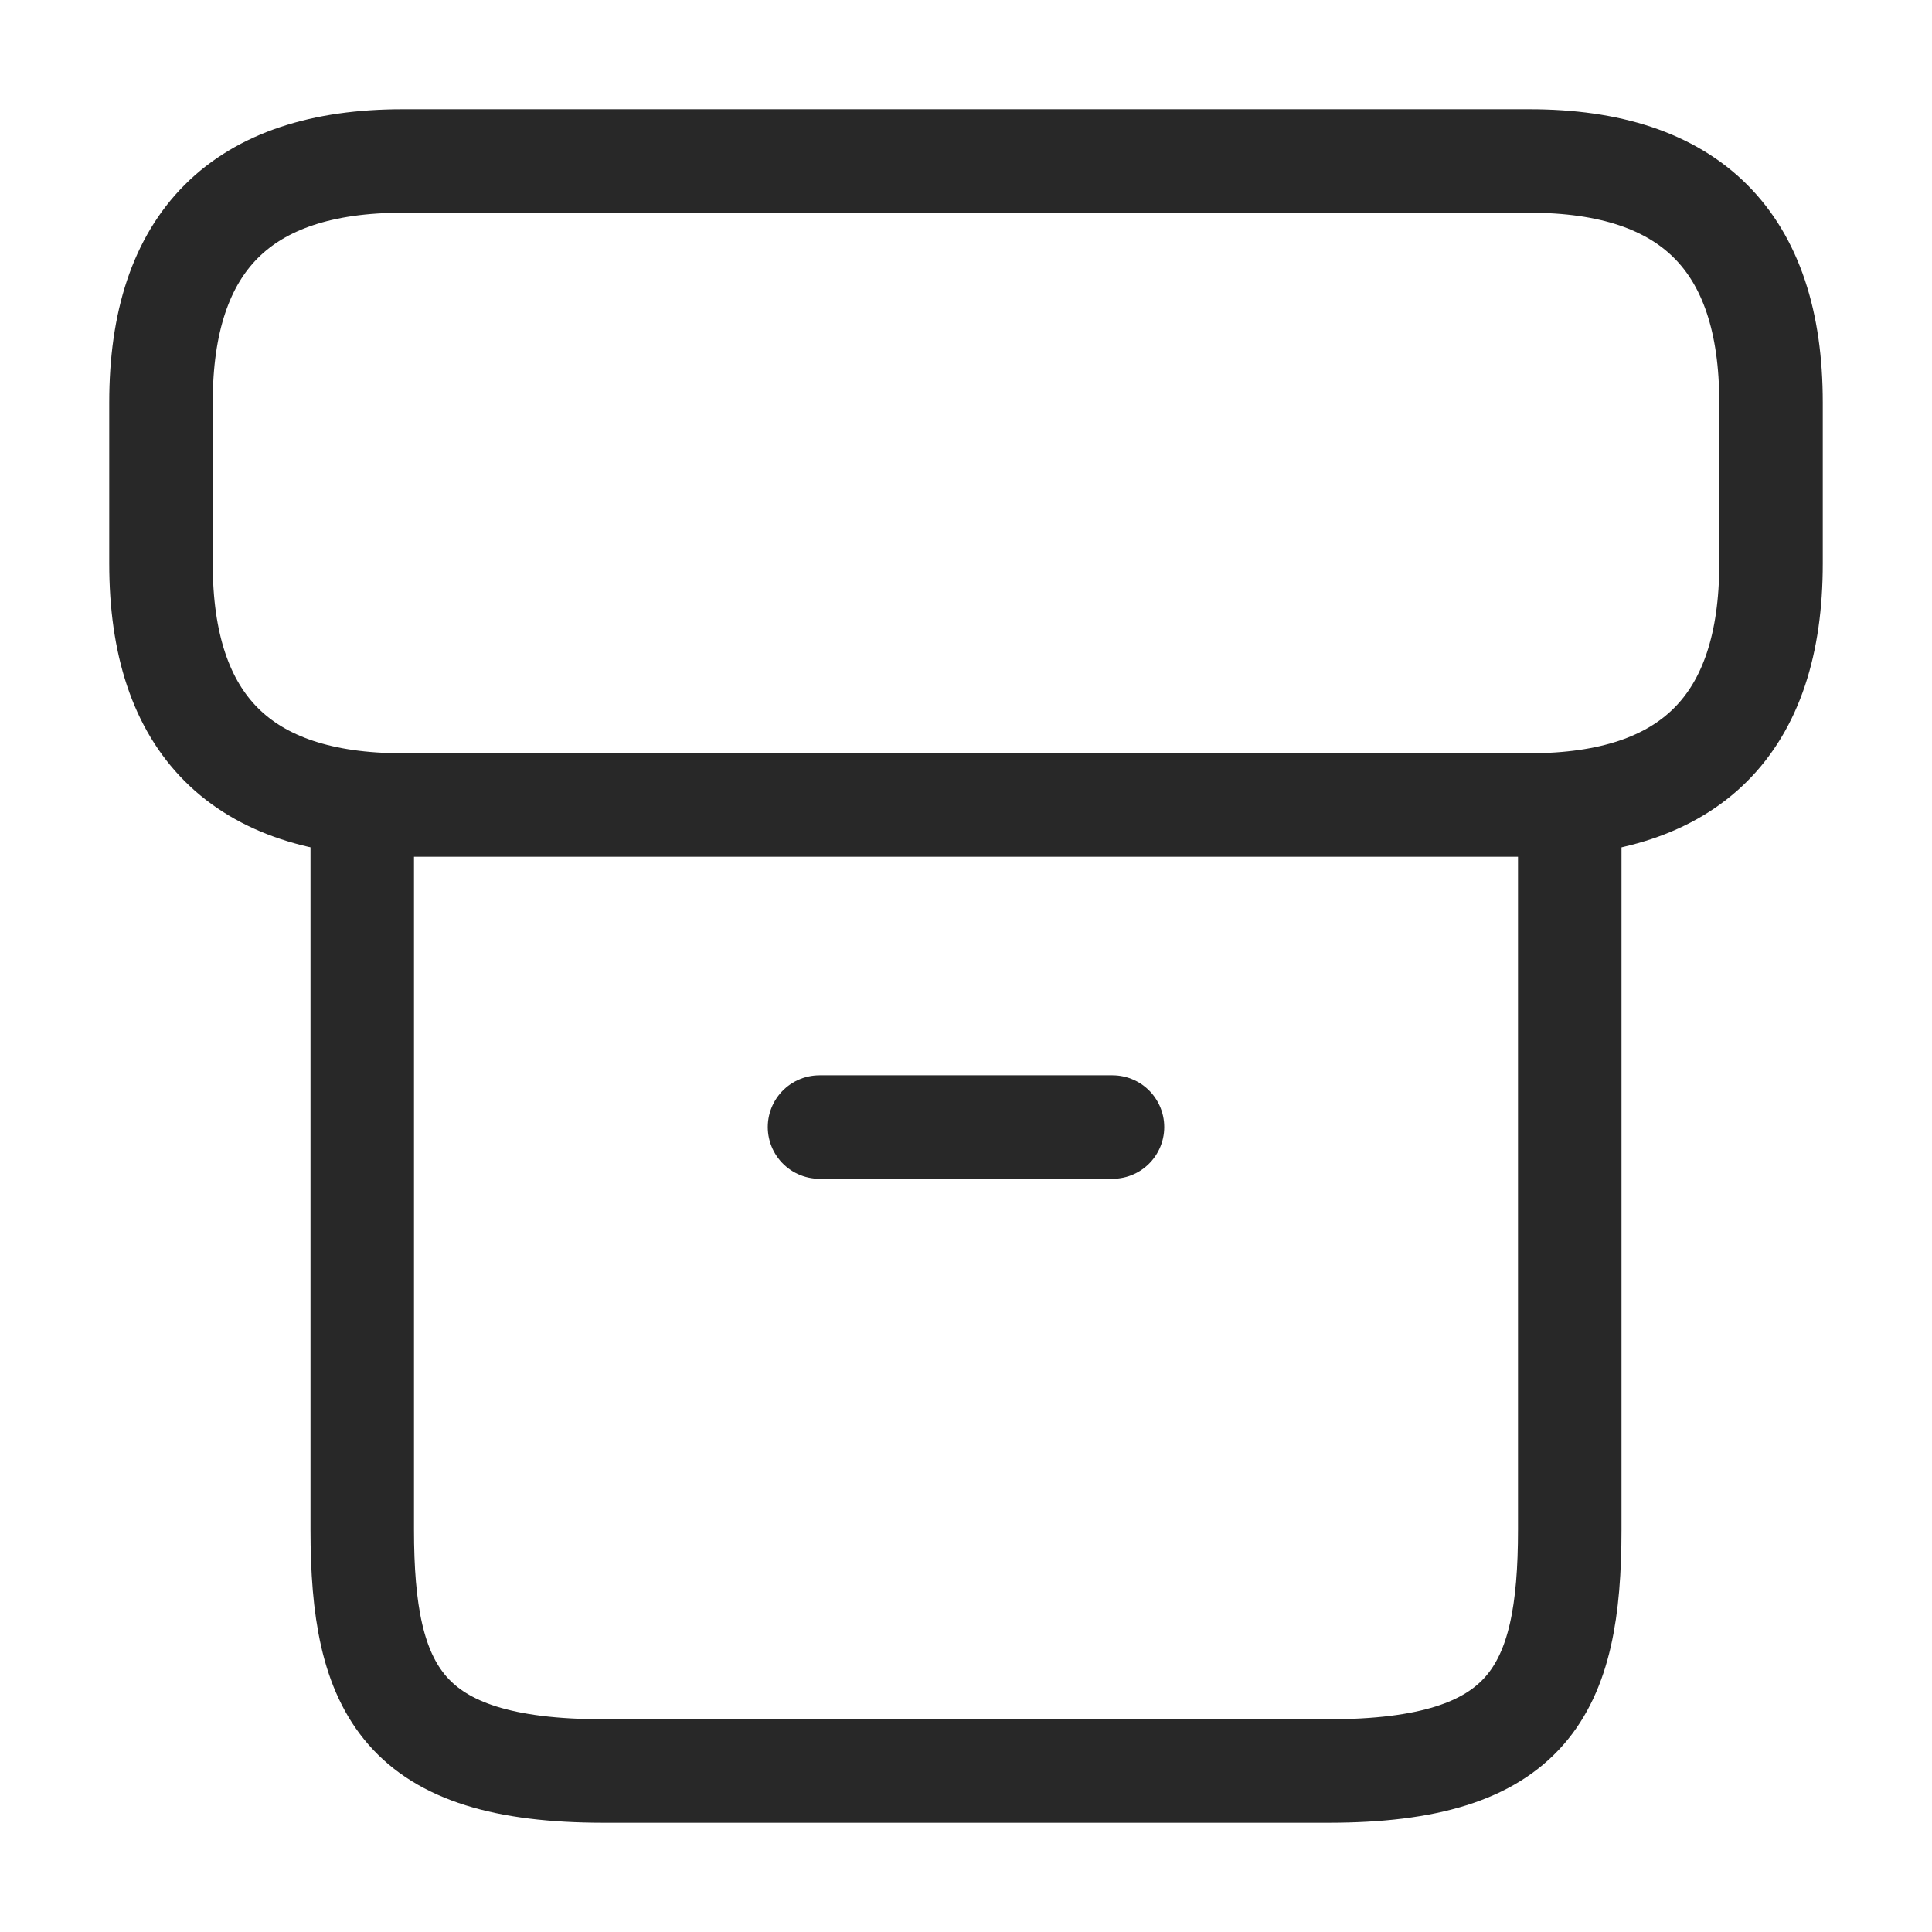 <svg width="28" height="28" viewBox="0 0 28 28" fill="none" xmlns="http://www.w3.org/2000/svg">
<path d="M22.75 11.923V22.167C22.75 24.5 22.167 25.667 19.25 25.667H8.75C5.833 25.667 5.25 24.5 5.25 22.167V11.923" stroke="#282828" stroke-width="1.5" stroke-linecap="round" stroke-linejoin="round"/>
<path d="M5.833 2.333H22.167C24.5 2.333 25.667 3.5 25.667 5.833V8.167C25.667 10.5 24.5 11.667 22.167 11.667H5.833C3.5 11.667 2.333 10.5 2.333 8.167V5.833C2.333 3.5 3.5 2.333 5.833 2.333Z" stroke="#282828" stroke-width="1.5" stroke-linecap="round" stroke-linejoin="round"/>
<path d="M11.877 16.334H16.123" stroke="#282828" stroke-width="1.5" stroke-linecap="round" stroke-linejoin="round"/>
</svg>
